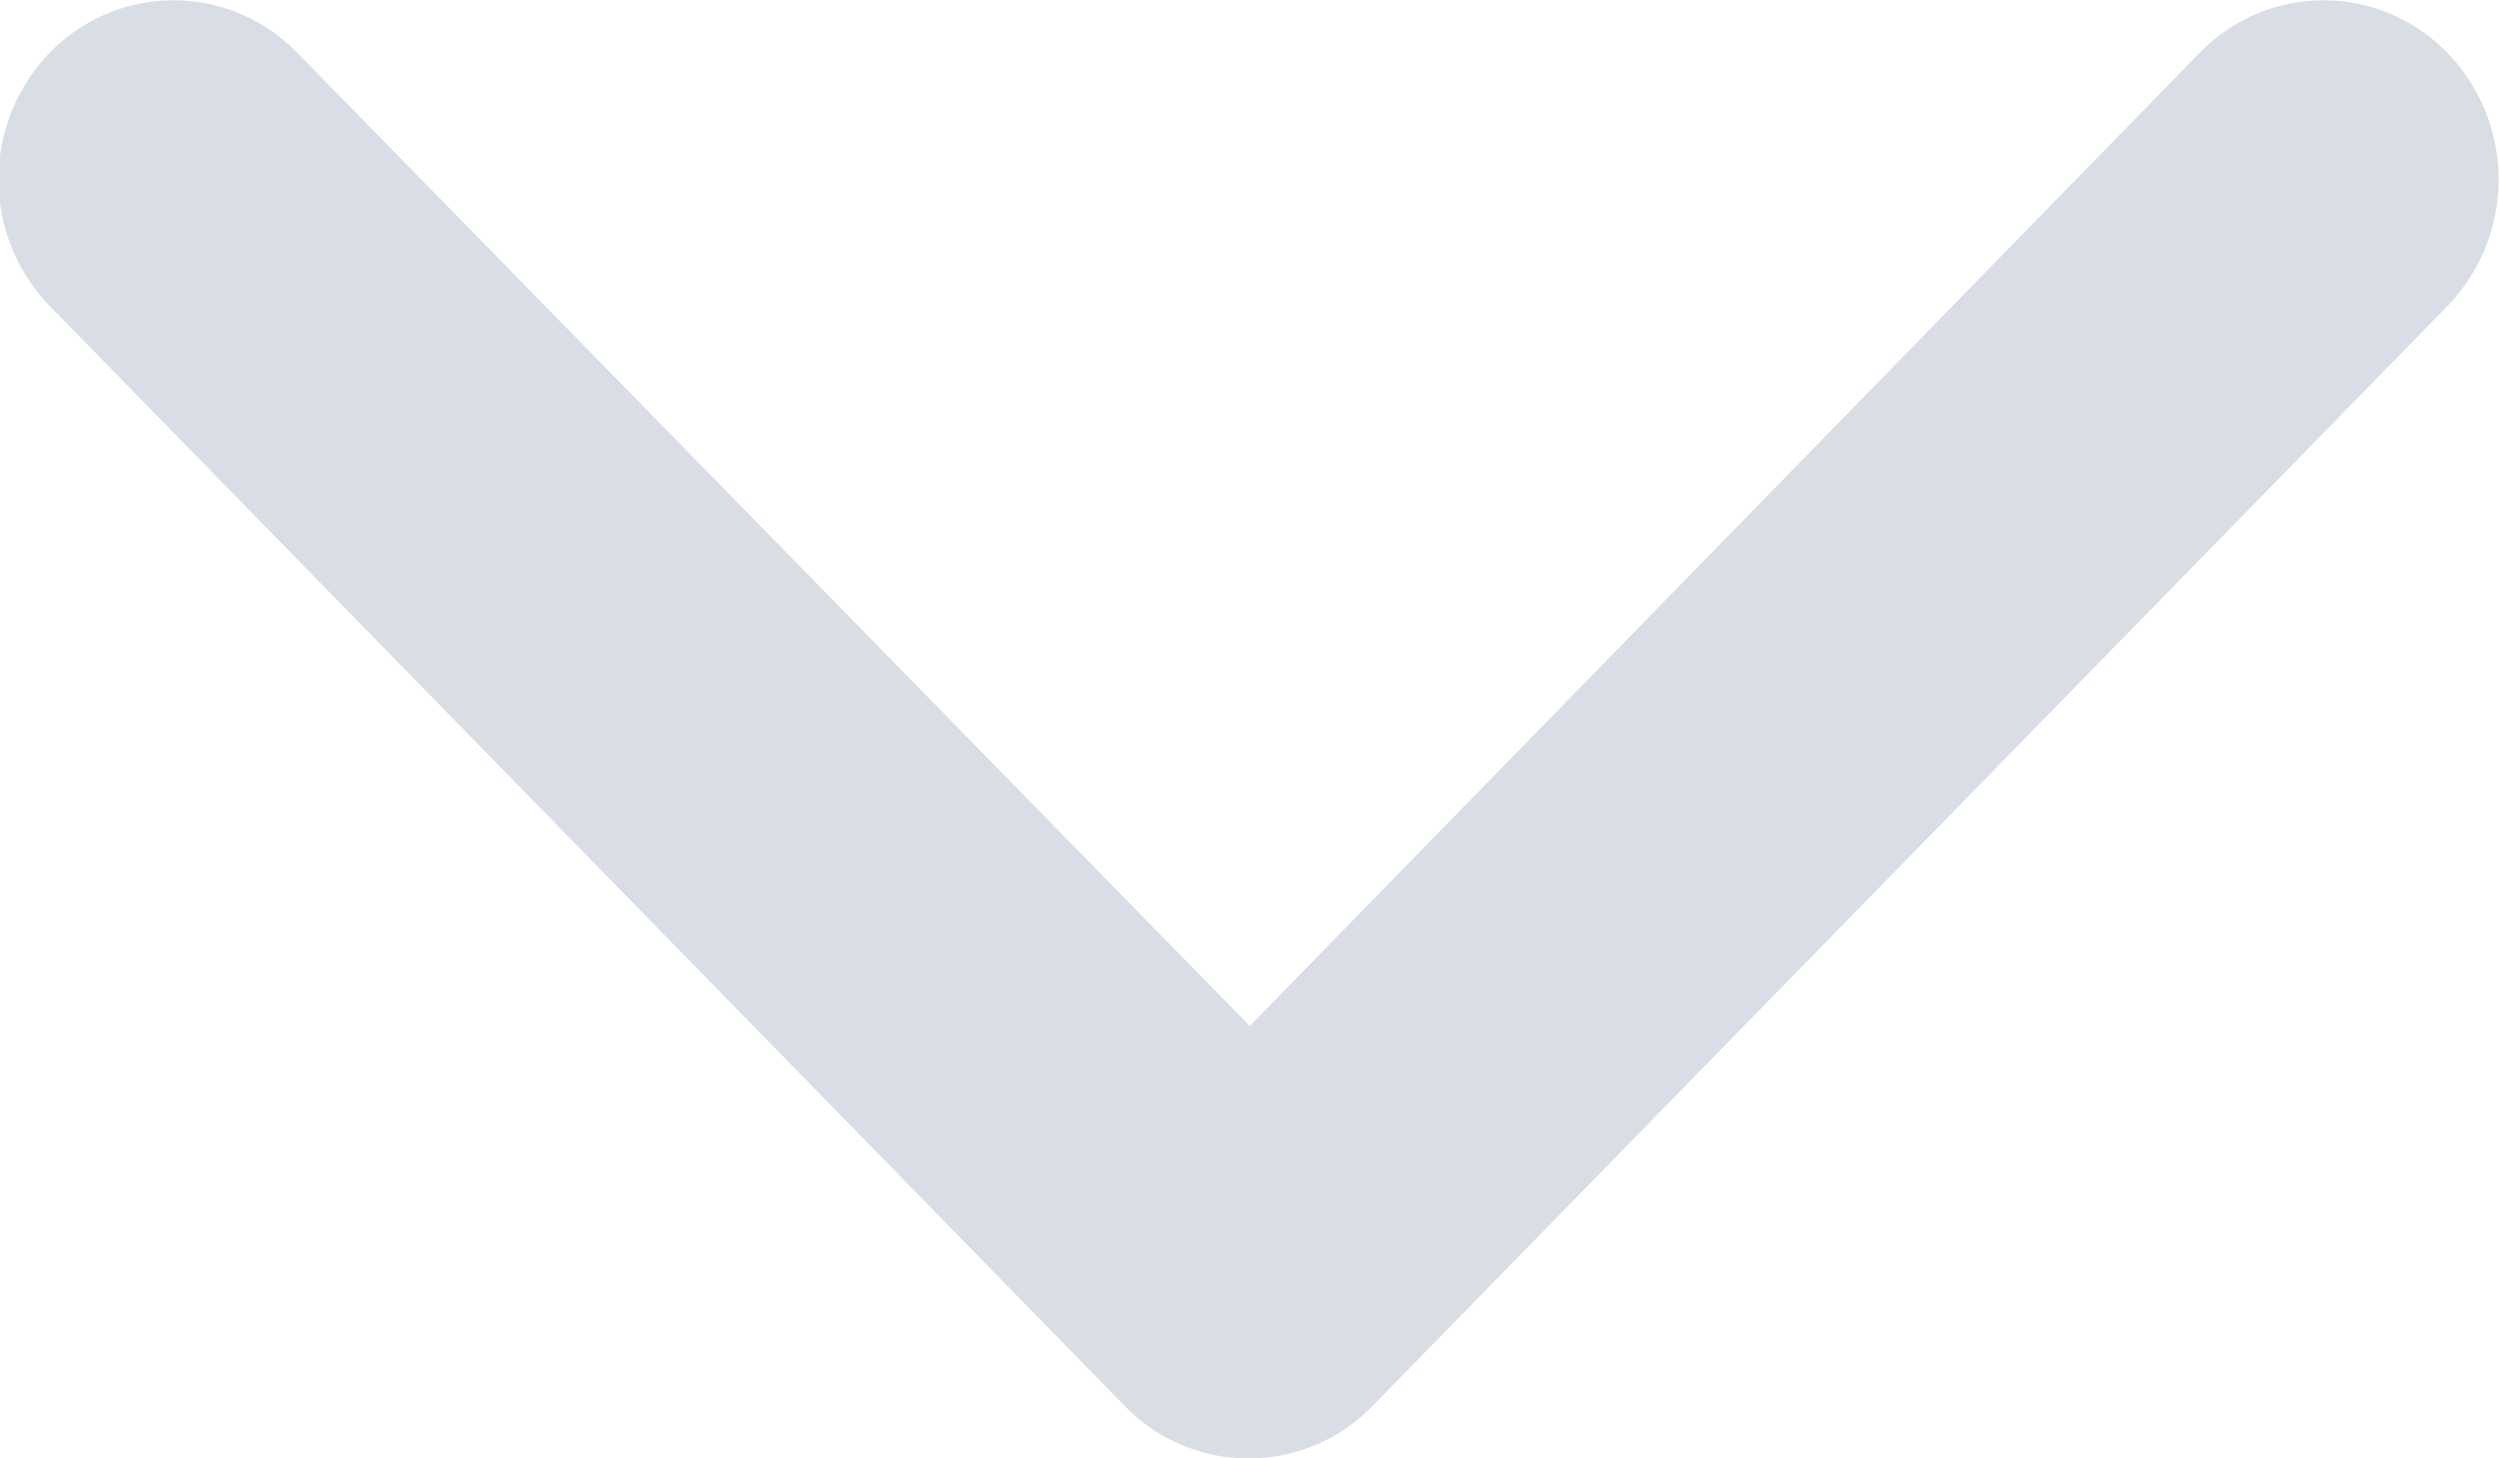 <svg xmlns="http://www.w3.org/2000/svg" width="10" height="5.833" viewBox="0 0 10 5.833"><defs><style>.a{fill:#d9dde5;}</style></defs><path class="a" d="M5,102.974a.69.69,0,0,1-.5-.21l-4.3-4.4a.728.728,0,0,1,0-1.013.689.689,0,0,1,.99,0L5,101.244l3.8-3.893a.689.689,0,0,1,.99,0,.728.728,0,0,1,0,1.014l-4.3,4.4A.69.69,0,0,1,5,102.974Z" transform="translate(-0.001 -97.14)"/></svg>